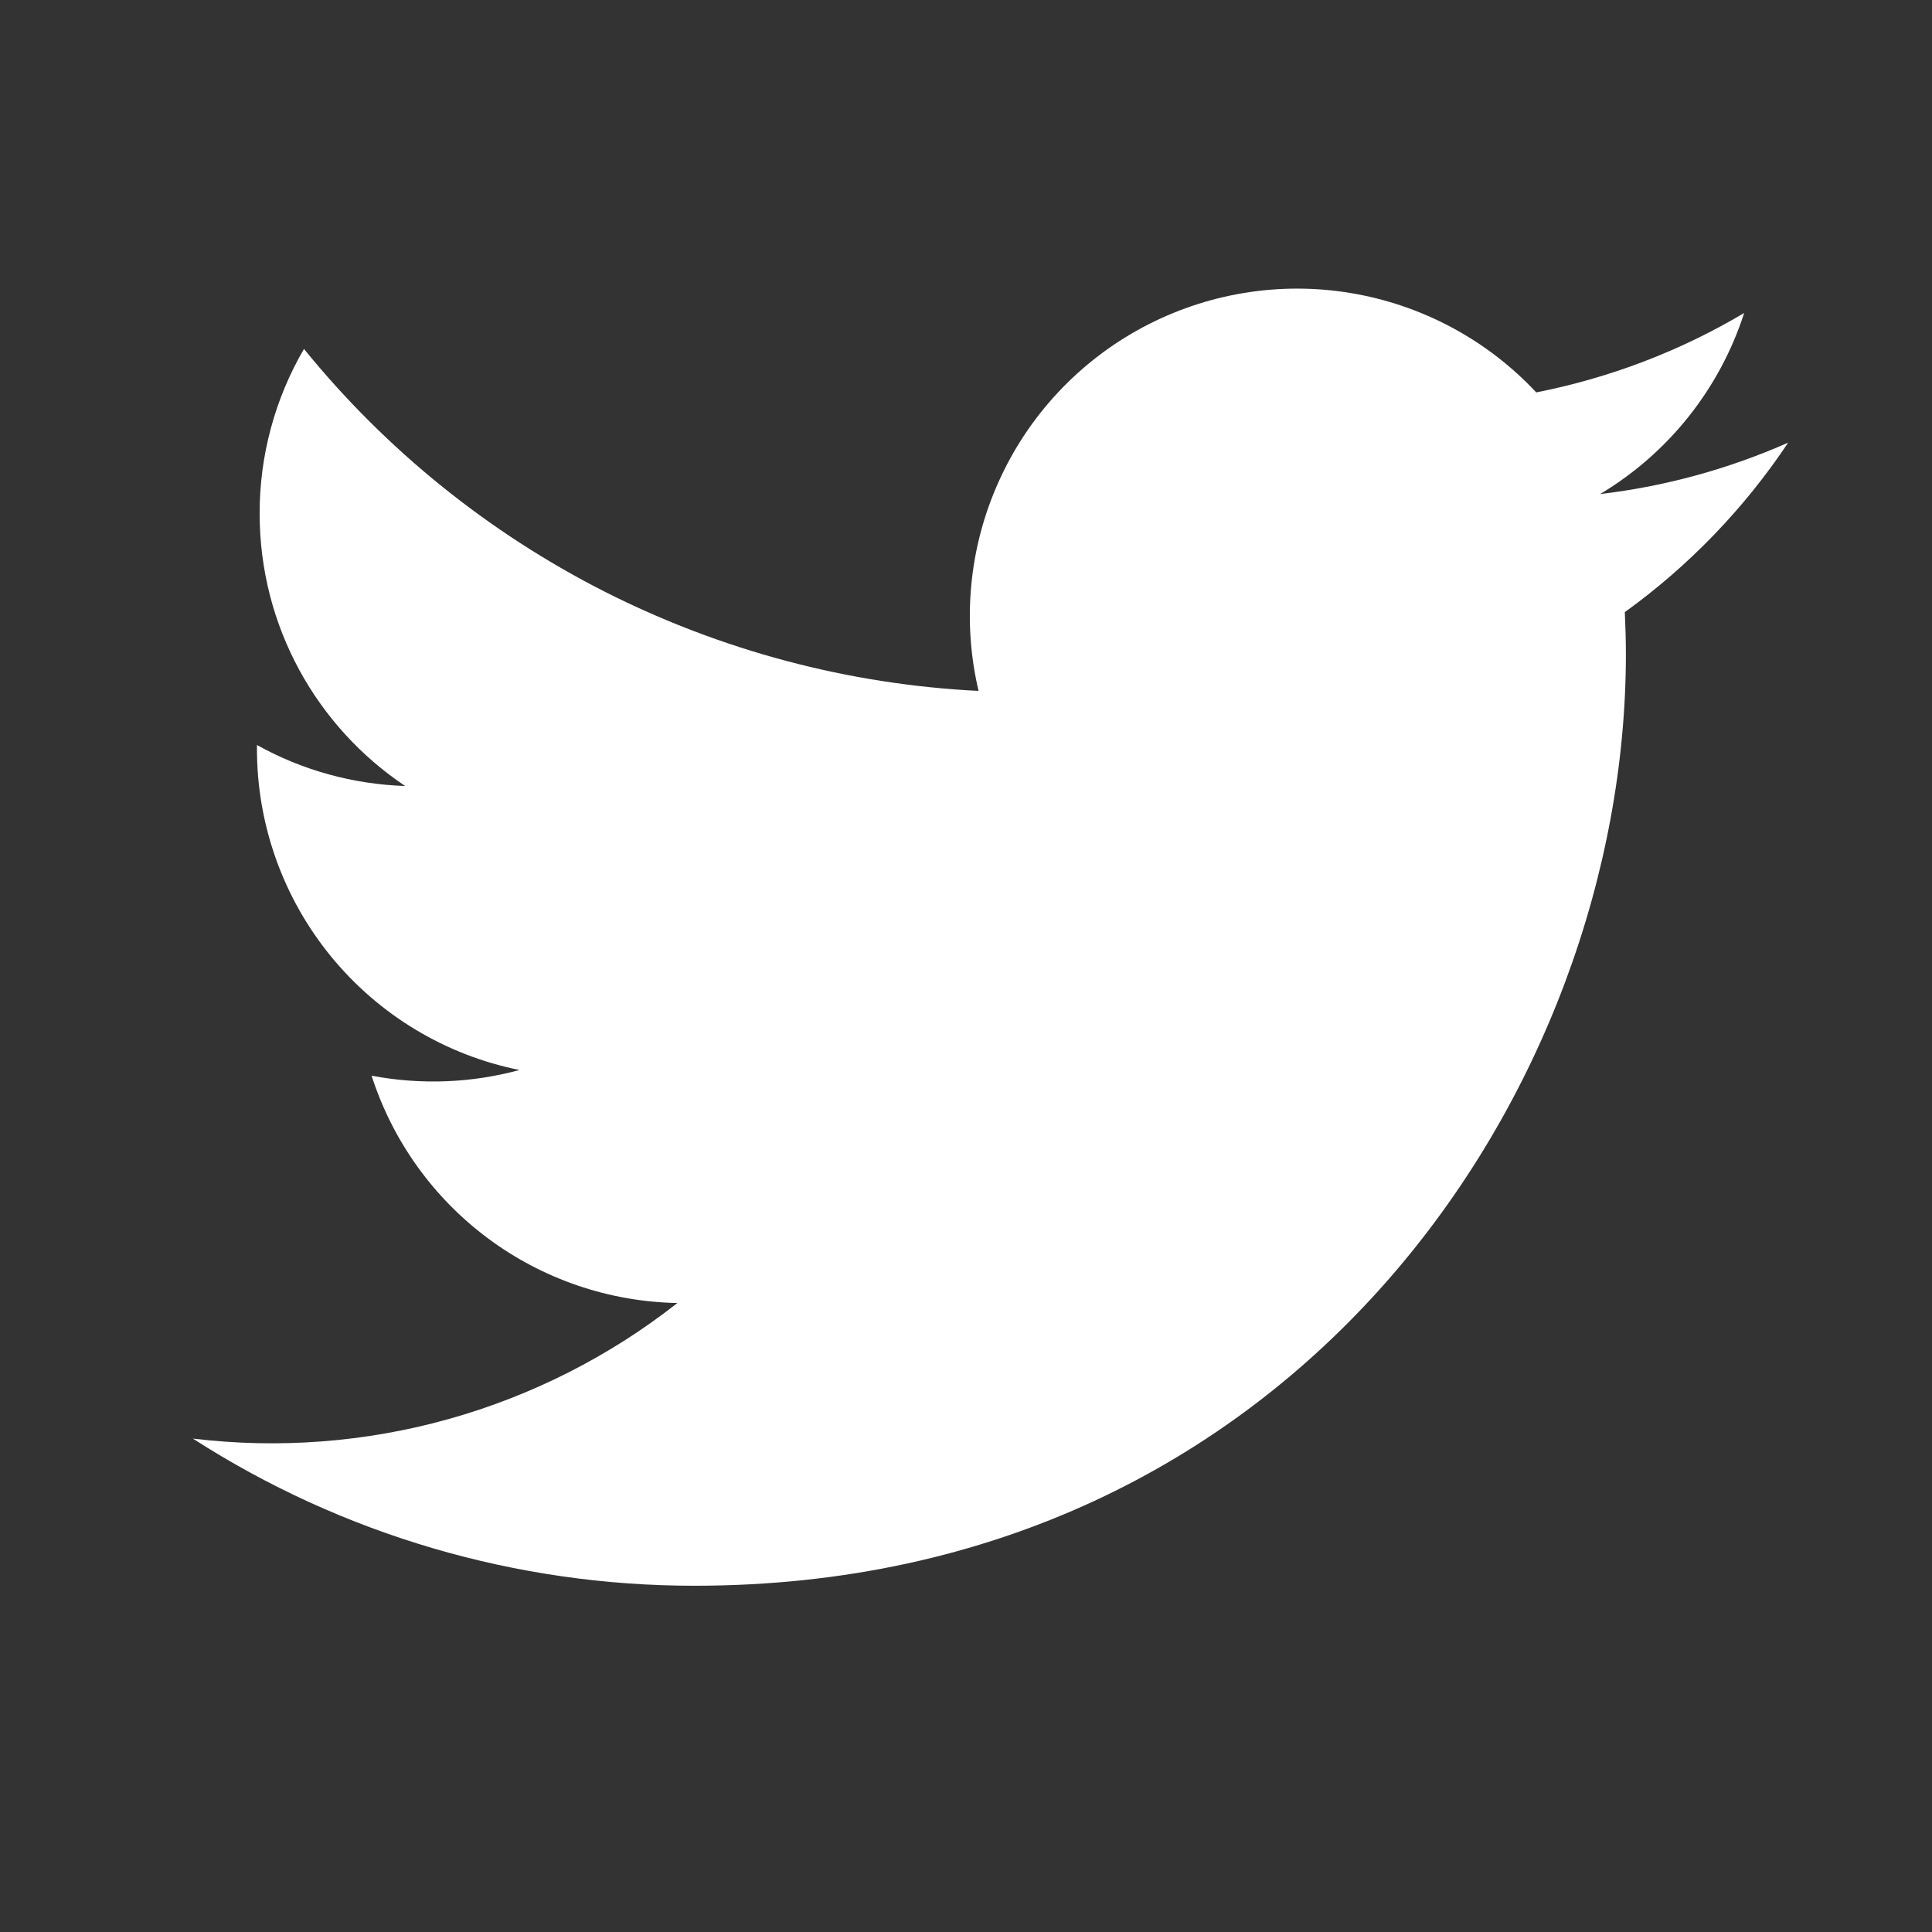 <svg width="18" height="18" viewBox="0 0 18 18" fill="none" xmlns="http://www.w3.org/2000/svg">
<rect x="0" y="0" width="18" height="18" fill="#333333" stroke="none"/>
<g clip-path="url(#clip0_2396_26964)">
<path d="M16.66 4.124C16.103 4.37 15.512 4.532 14.908 4.603C15.545 4.222 16.022 3.623 16.25 2.916C15.652 3.272 14.996 3.521 14.313 3.656C13.854 3.165 13.246 2.84 12.583 2.73C11.92 2.62 11.239 2.733 10.646 3.05C10.054 3.367 9.582 3.871 9.306 4.484C9.029 5.096 8.963 5.783 9.117 6.437C7.904 6.377 6.718 6.061 5.635 5.513C4.553 4.964 3.597 4.193 2.832 3.251C2.561 3.716 2.418 4.246 2.419 4.784C2.419 5.842 2.957 6.776 3.775 7.323C3.291 7.307 2.817 7.177 2.394 6.941V6.979C2.394 7.683 2.638 8.366 3.084 8.911C3.53 9.456 4.15 9.83 4.84 9.969C4.391 10.091 3.92 10.109 3.462 10.022C3.657 10.628 4.036 11.158 4.547 11.538C5.058 11.918 5.675 12.128 6.311 12.14C5.679 12.637 4.954 13.004 4.18 13.221C3.405 13.438 2.595 13.499 1.797 13.403C3.191 14.3 4.814 14.775 6.471 14.774C12.08 14.774 15.148 10.127 15.148 6.097C15.148 5.966 15.144 5.833 15.138 5.703C15.736 5.272 16.251 4.737 16.66 4.124L16.66 4.124Z" fill="white"/>
</g>
<defs>
<clipPath id="clip0_2396_26964">
<rect width="17.5" height="17.5" fill="white" transform="translate(0.5)"/>
</clipPath>
</defs>
</svg>
